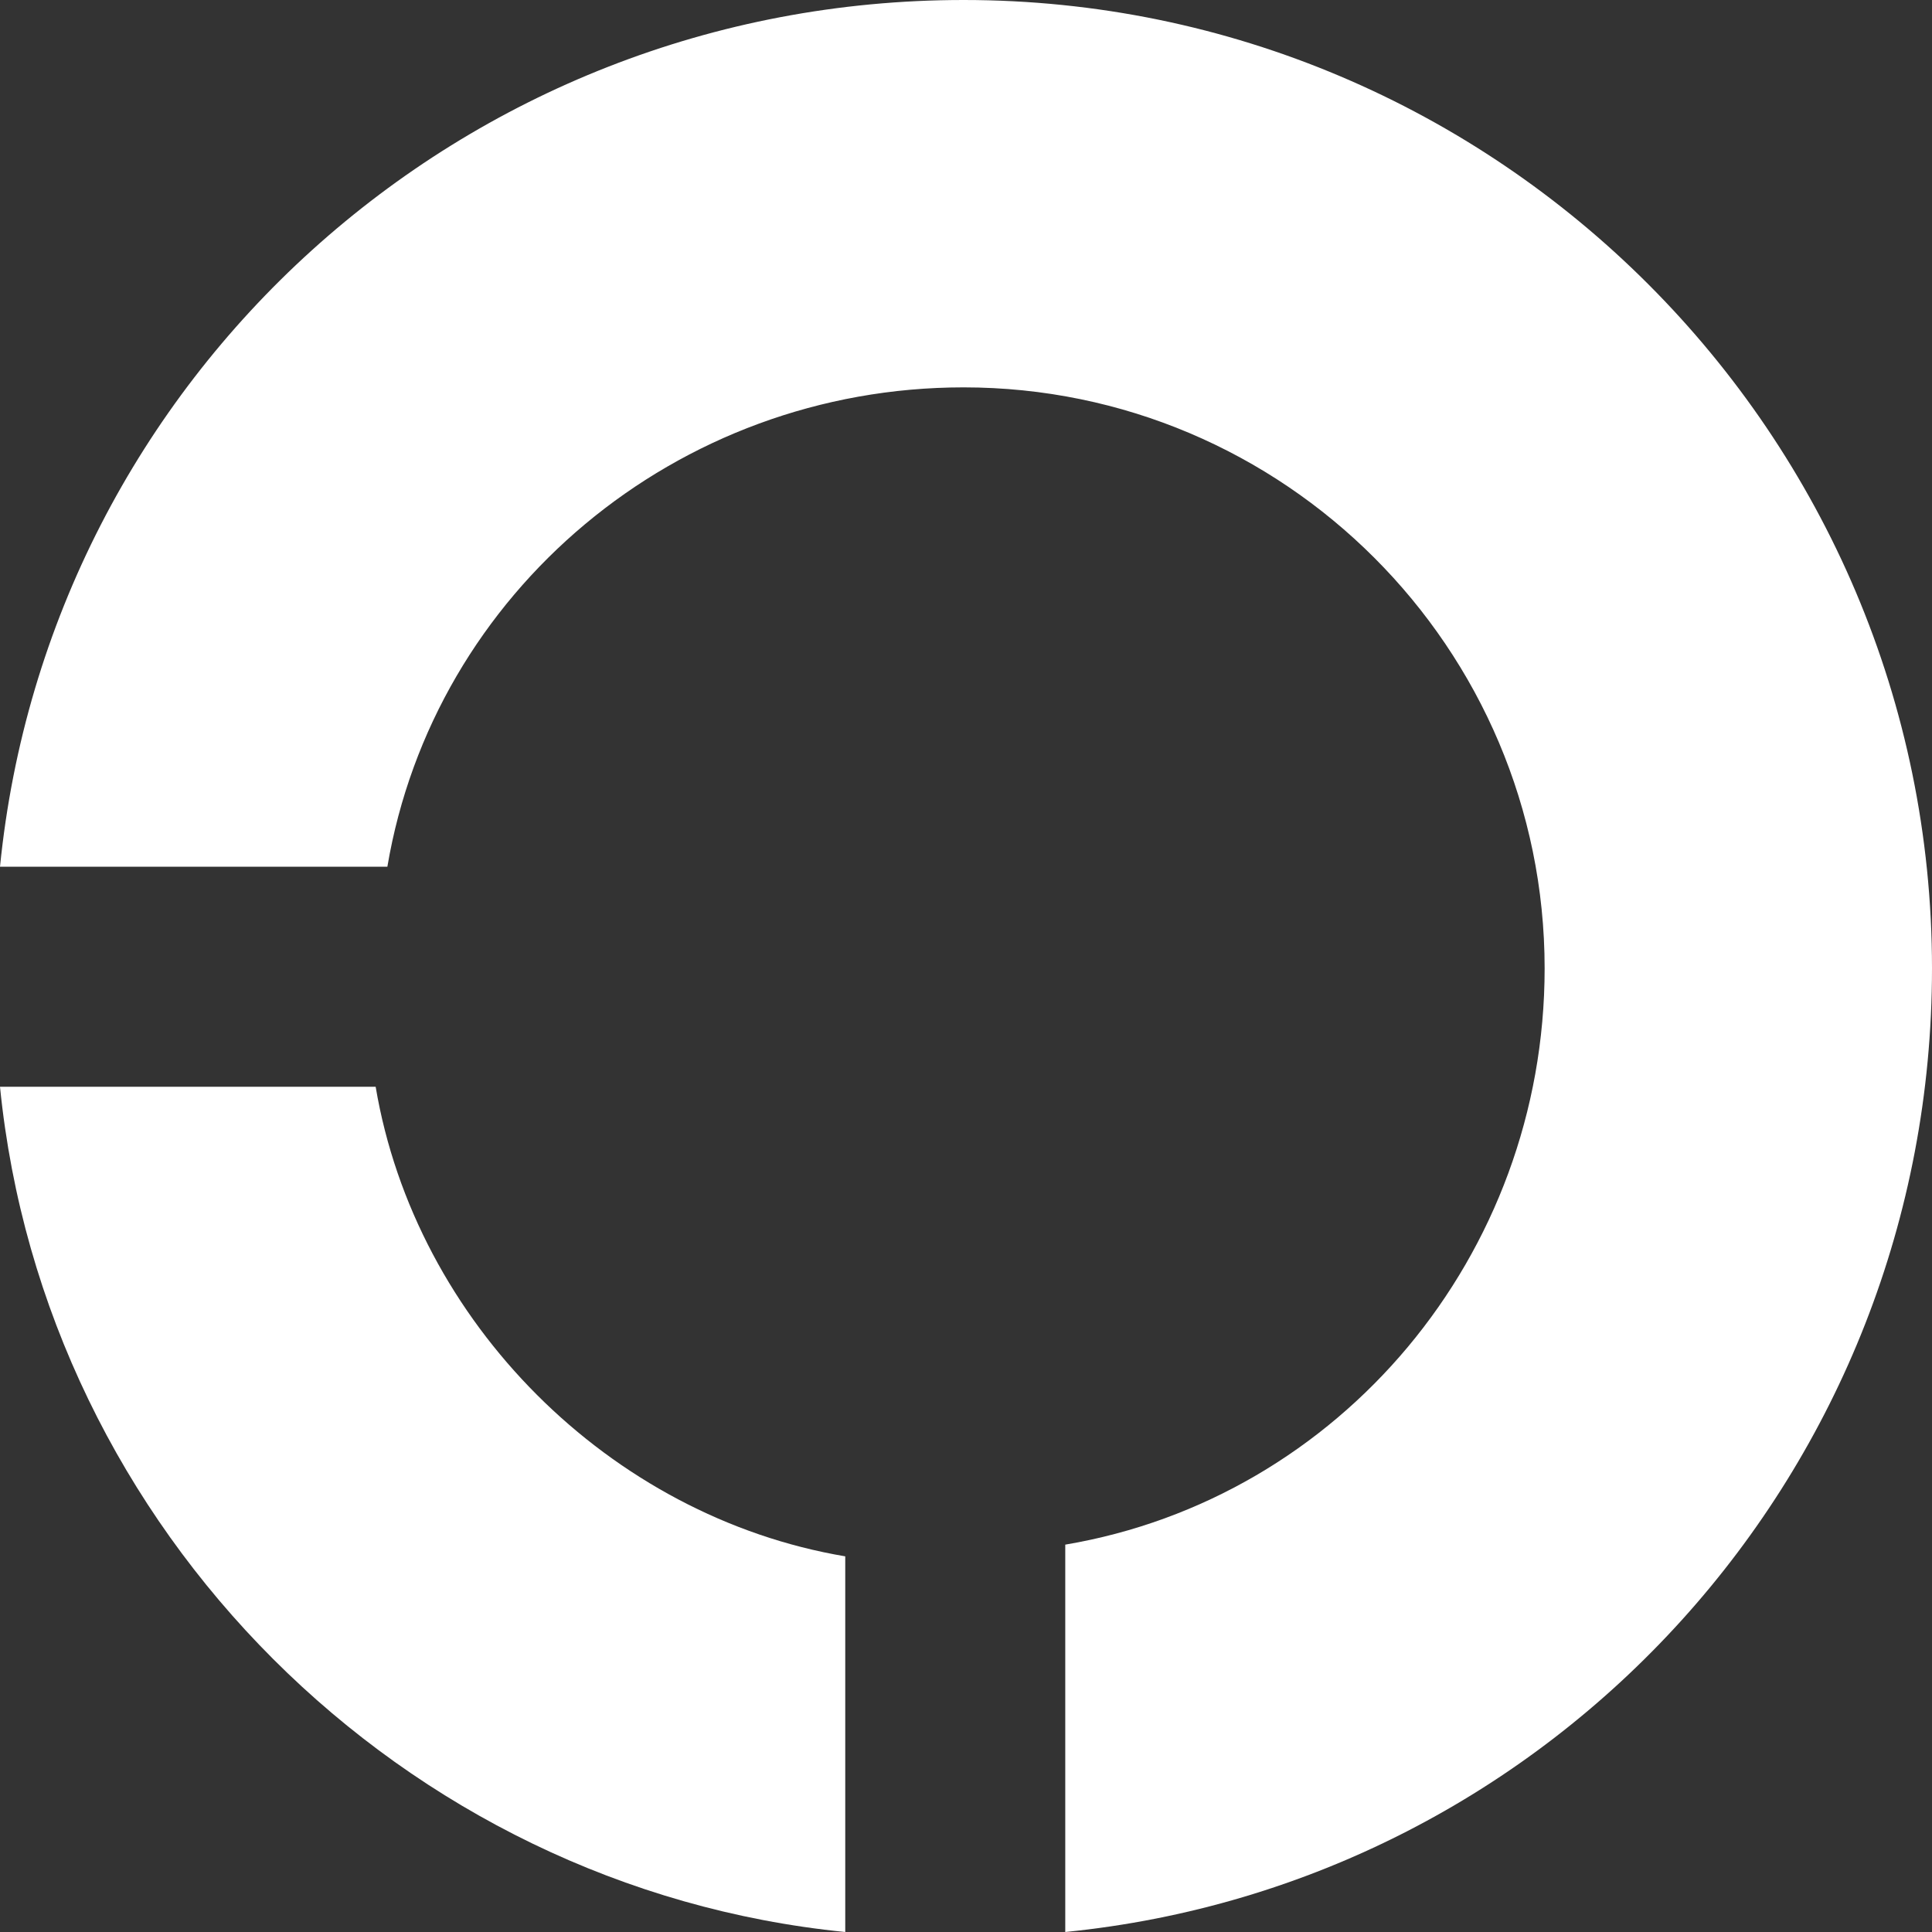 <svg width="16" height="16" viewBox="0 0 16 16" fill="none" xmlns="http://www.w3.org/2000/svg">
<rect x="0" y="0" width="16" height="16" fill="#333333" stroke="none"/>
<g id="Group 4">
<path id="2" d="M7 12.889C5.05 12.56 3.44 10.95 3.111 9L6.11959e-07 9C0.366 12.669 3.331 15.634 7 16L7 12.889Z" fill="white"/>
<path id="1" d="M3.208 7.178C3.592 4.905 5.6 3.208 7.98 3.208C10.633 3.208 12.792 5.366 12.792 8.02C12.792 10.4 11.095 12.408 8.822 12.792L8.822 16C12.87 15.596 16 12.172 16 8.02C16 3.598 12.402 -3.14545e-07 7.98 -7.0117e-07C3.828 -1.0641e-06 0.404 3.13 7.71287e-07 7.178L3.208 7.178Z" fill="white"/>
</g>
</svg>
